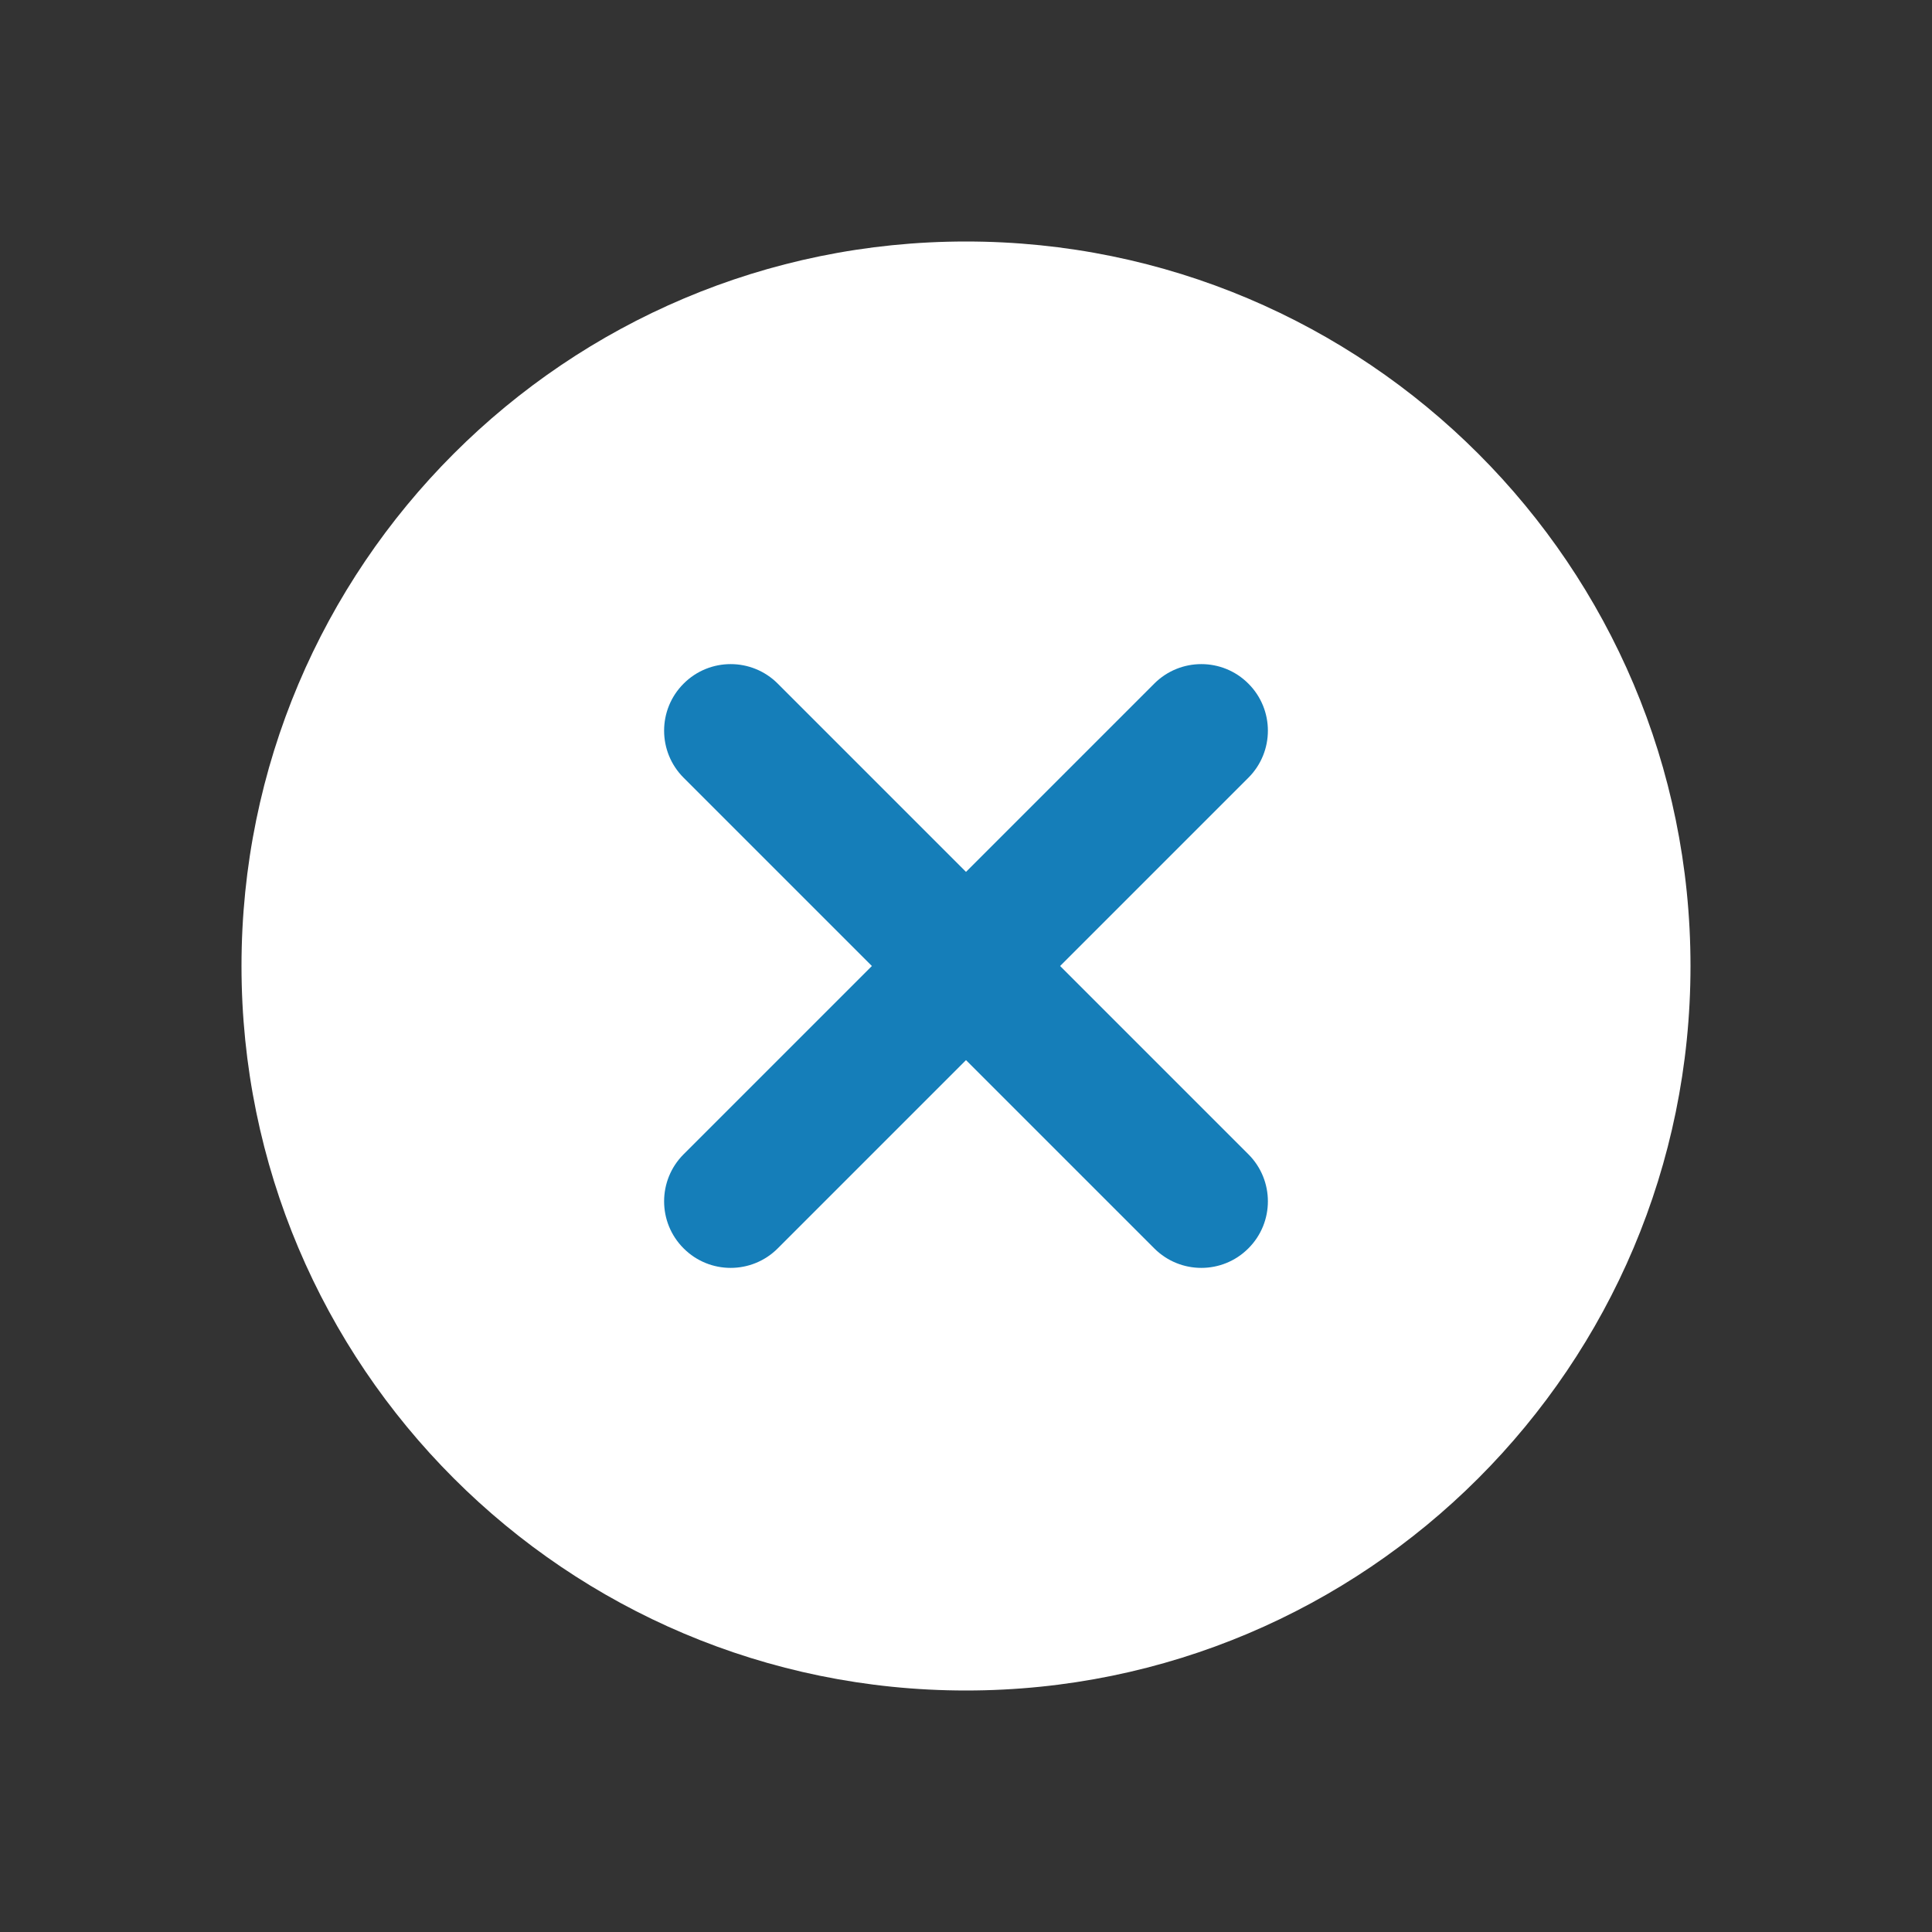 <svg width="32" height="32" viewBox="0 0 32 32" fill="none" xmlns="http://www.w3.org/2000/svg">
<rect x="0" y="0" width="32" height="32" fill="#333333" stroke="none"/>
<path d="M28 16C28 22.627 22.627 28 16 28C9.373 28 4 22.627 4 16C4 9.373 9.373 4 16 4C22.627 4 28 9.373 28 16Z" fill="white"/>
<path fill-rule="evenodd" clip-rule="evenodd" d="M11.323 11.323C11.753 10.892 12.451 10.892 12.882 11.323L16 14.441L19.118 11.323C19.549 10.892 20.247 10.892 20.677 11.323C21.108 11.753 21.108 12.451 20.677 12.882L17.559 16L20.677 19.118C21.108 19.549 21.108 20.247 20.677 20.677C20.247 21.108 19.549 21.108 19.118 20.677L16 17.559L12.882 20.677C12.451 21.108 11.753 21.108 11.323 20.677C10.892 20.247 10.892 19.549 11.323 19.118L14.441 16L11.323 12.882C10.892 12.451 10.892 11.753 11.323 11.323Z" fill="#157EB9"/>
</svg>
